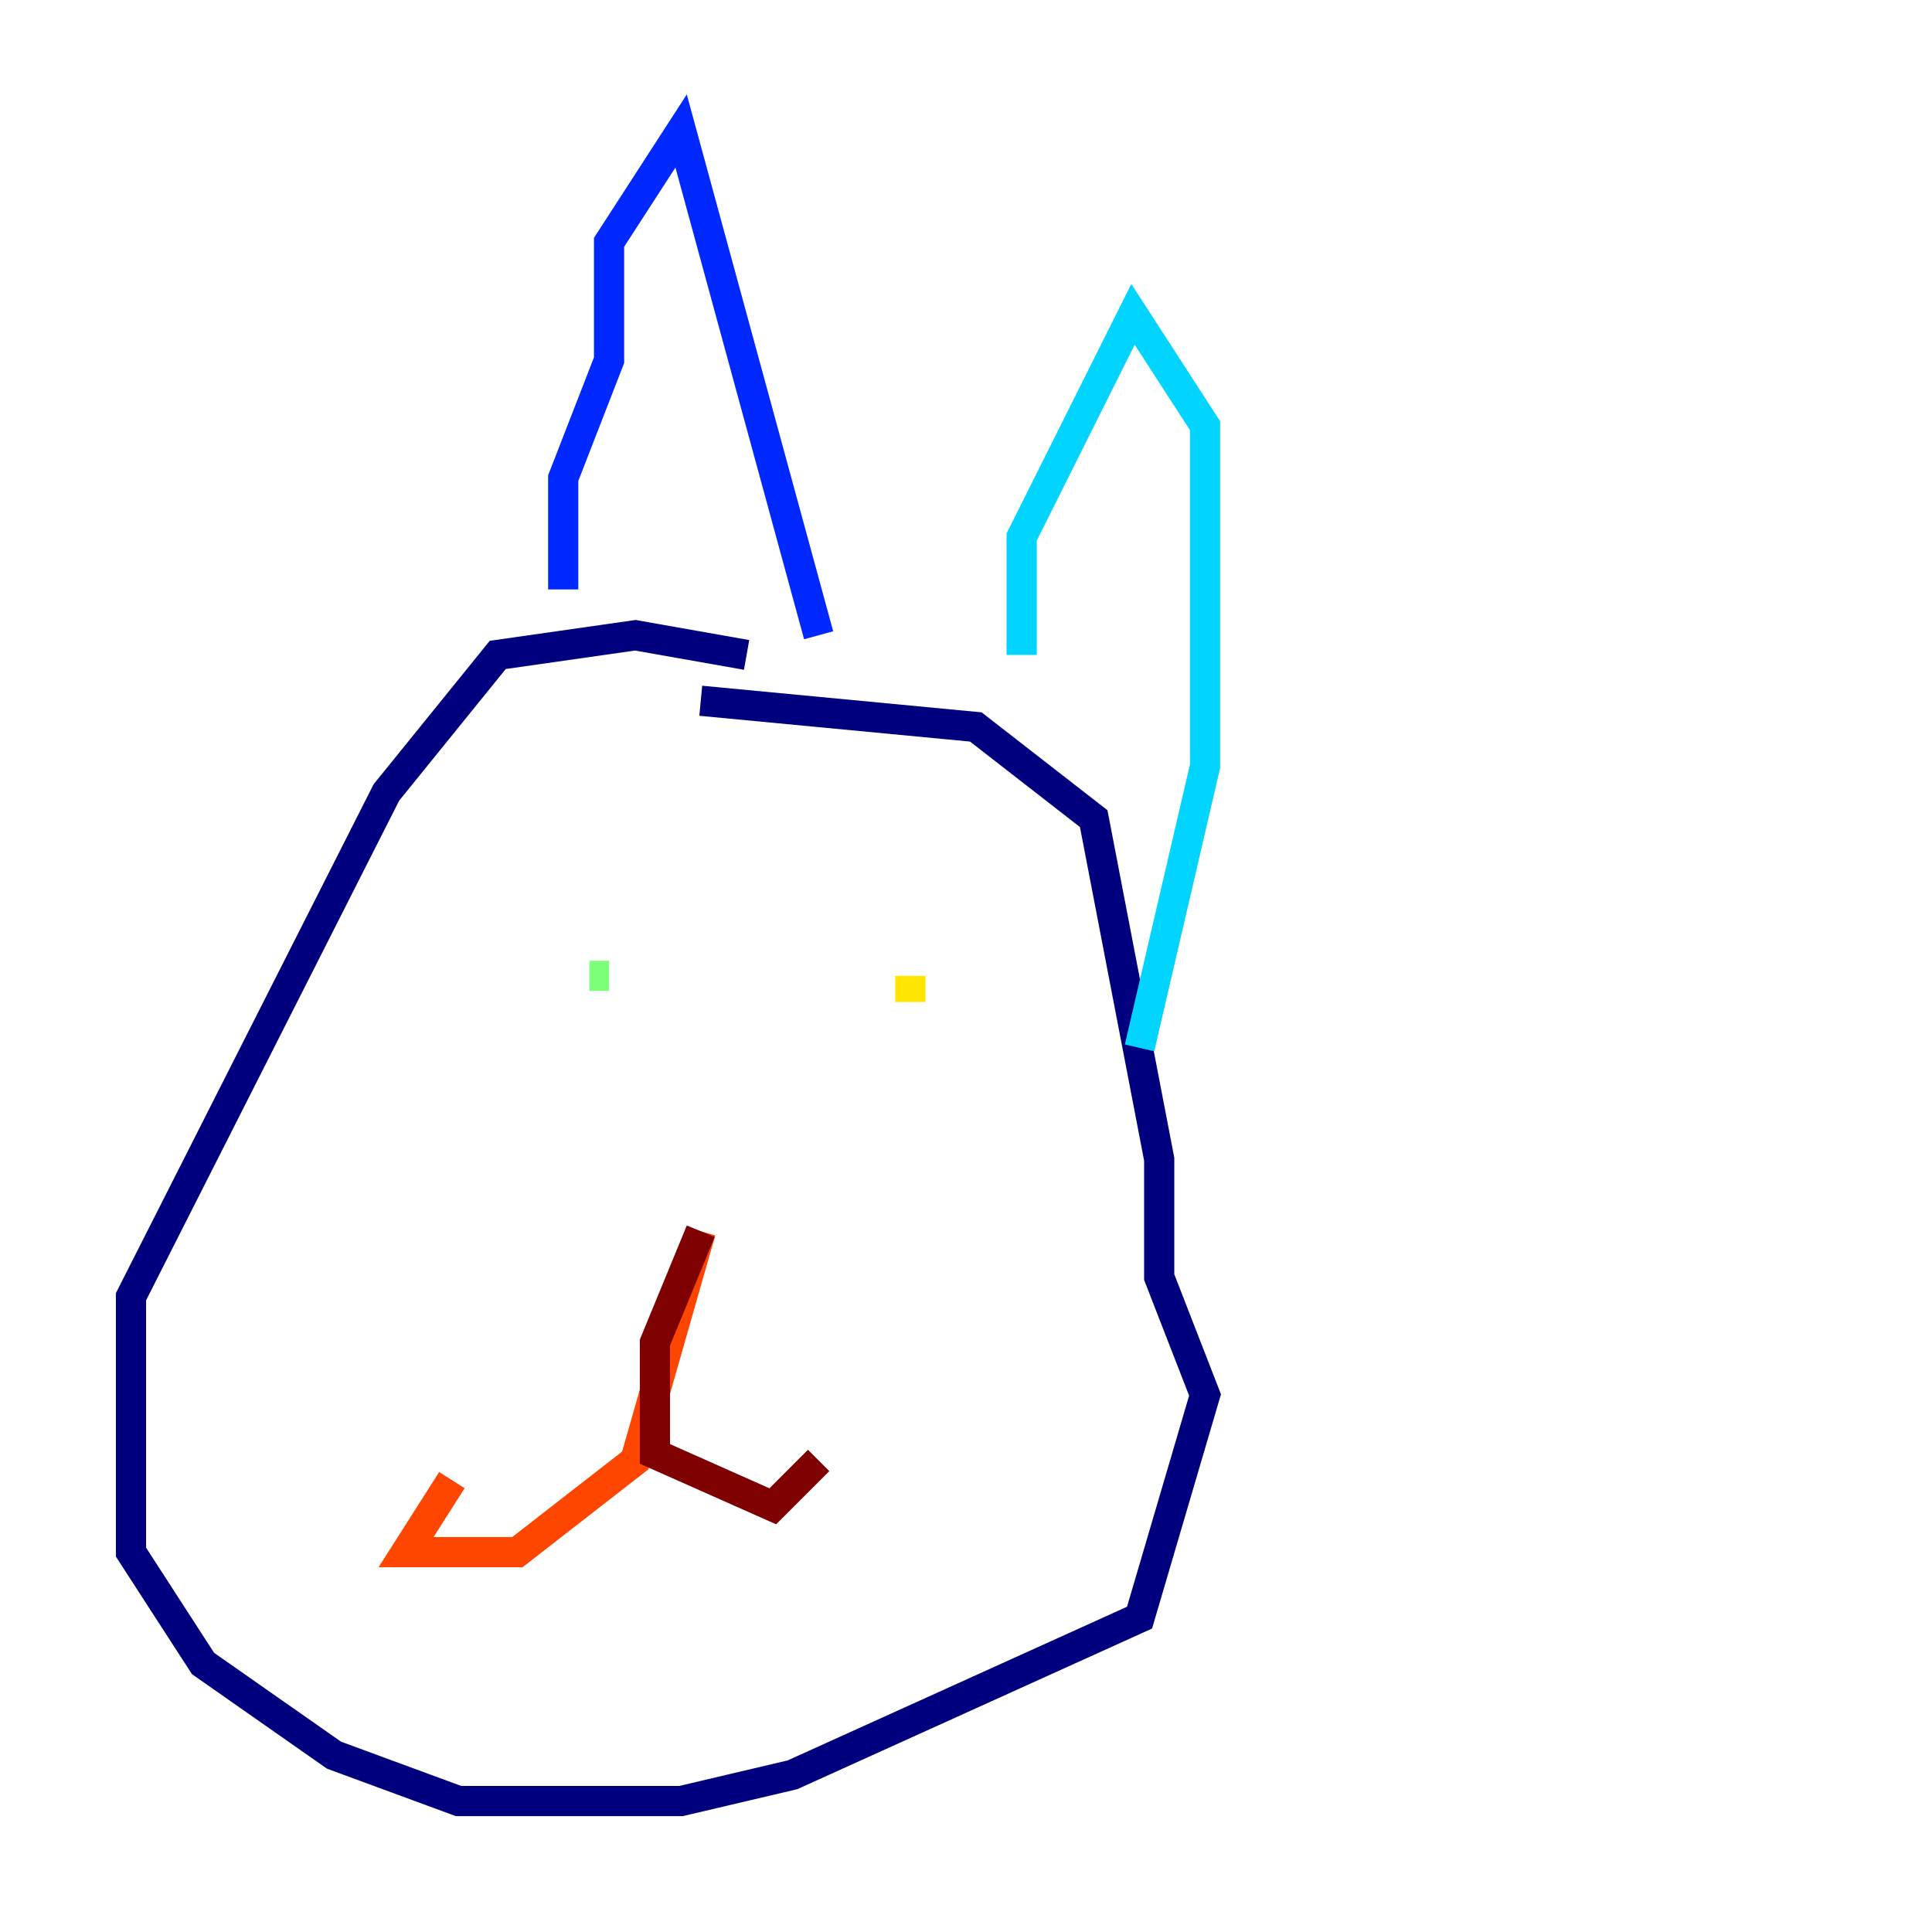 <?xml version="1.0" encoding="utf-8" ?>
<svg baseProfile="tiny" height="128" version="1.2" viewBox="0,0,128,128" width="128" xmlns="http://www.w3.org/2000/svg" xmlns:ev="http://www.w3.org/2001/xml-events" xmlns:xlink="http://www.w3.org/1999/xlink"><defs /><polyline fill="none" points="49.464,43.39 42.088,42.088 32.976,43.39 25.6,52.502 8.678,85.912 8.678,102.834 13.451,110.21 22.129,116.285 30.373,119.322 45.125,119.322 52.502,117.586 75.498,107.173 79.837,92.42 76.8,84.61 76.8,76.8 72.461,54.237 64.651,48.163 46.427,46.427" stroke="#00007f" stroke-width="2" /><polyline fill="none" points="37.315,39.051 37.315,31.675 40.352,23.864 40.352,16.054 45.125,8.678 54.237,42.088" stroke="#0028ff" stroke-width="2" /><polyline fill="none" points="67.688,43.39 67.688,35.58 75.064,20.827 79.837,28.203 79.837,50.766 75.498,69.424" stroke="#00d4ff" stroke-width="2" /><polyline fill="none" points="39.051,64.651 40.352,64.651" stroke="#7cff79" stroke-width="2" /><polyline fill="none" points="60.312,64.651 60.312,66.386" stroke="#ffe500" stroke-width="2" /><polyline fill="none" points="46.427,81.573 42.088,96.759 34.278,102.834 26.902,102.834 29.939,98.061" stroke="#ff4600" stroke-width="2" /><polyline fill="none" points="46.427,81.573 43.39,88.949 43.39,96.325 51.2,99.797 54.237,96.759" stroke="#7f0000" stroke-width="2" /></svg>